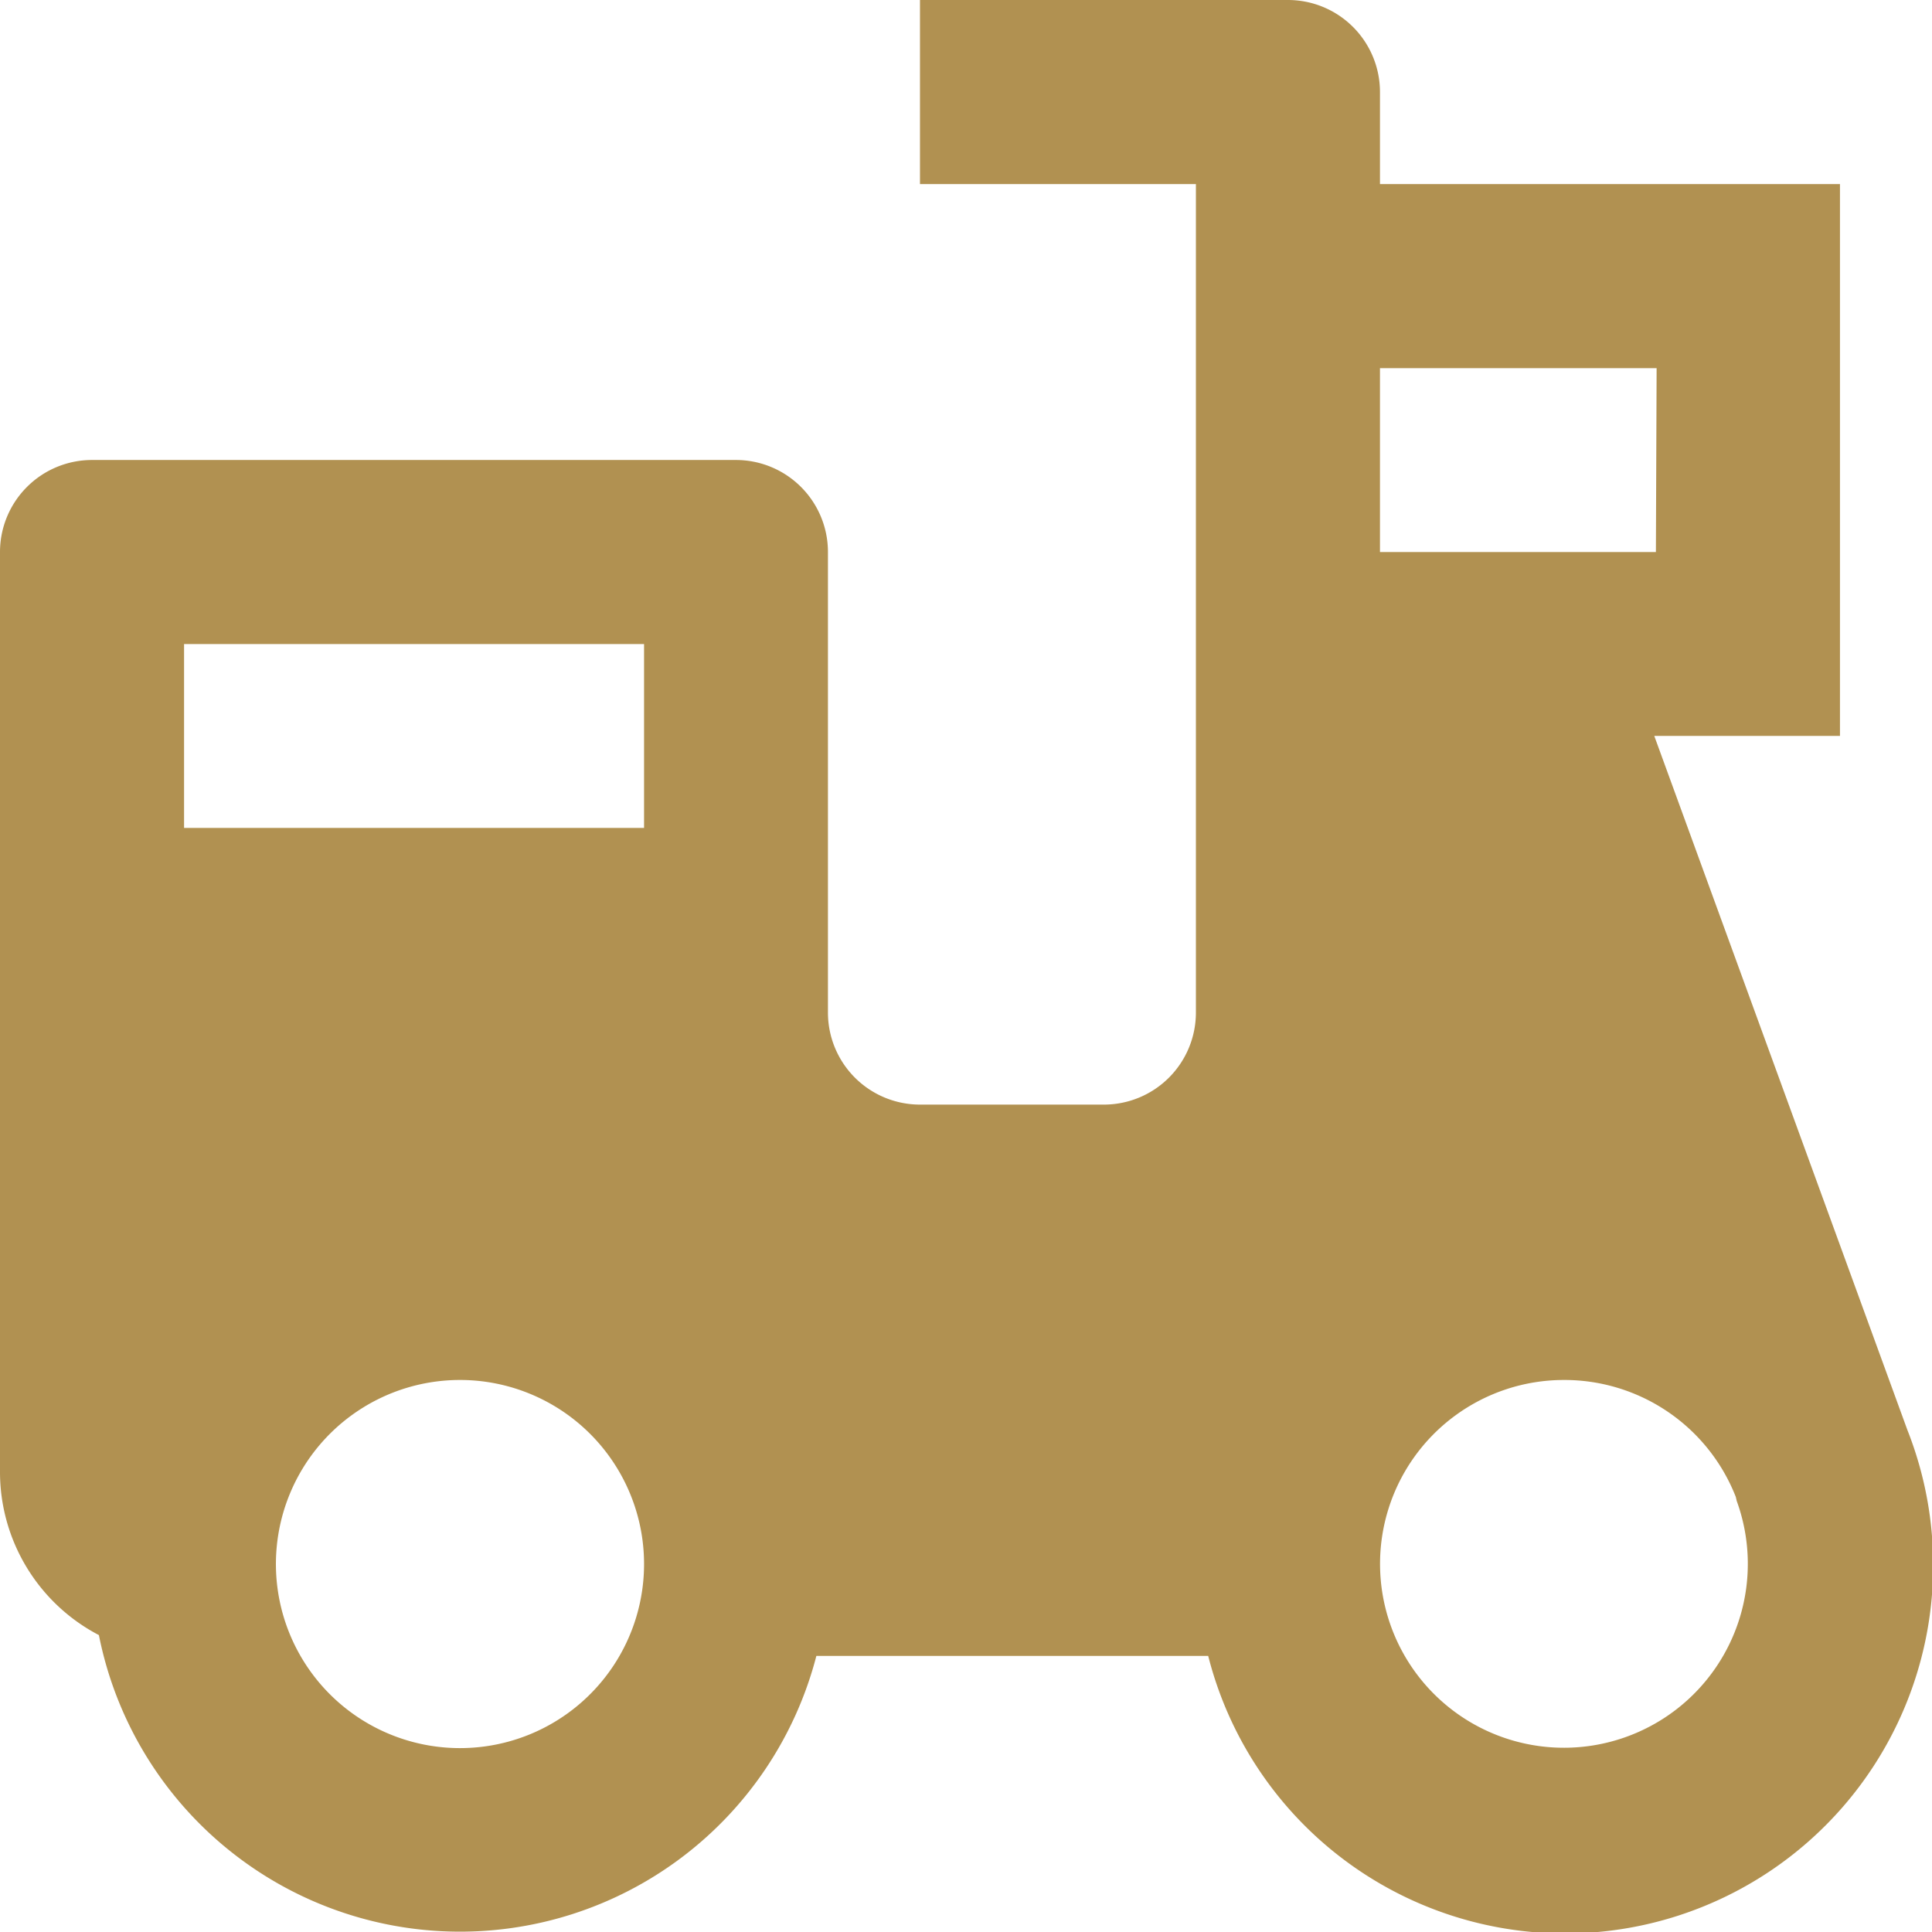 <svg xmlns="http://www.w3.org/2000/svg" width="10.685" height="10.685" viewBox="0 0 10.685 10.685">
  <path id="on-way" d="M9.123,1a.509.509,0,0,1,.509.509v.509h2.544V5.07H11.149l1.4,3.839a2.036,2.036,0,1,1-3.867,1.249H6.515a2.036,2.036,0,0,1-3.968-.115A1.018,1.018,0,0,1,2,9.141V4.053a.509.509,0,0,1,.509-.509H6.07a.509.509,0,0,1,.509.509V6.6a.509.509,0,0,0,.509.509H8.105A.509.509,0,0,0,8.614,6.6V2.018H7.088V1Zm1.526,7.632a1.017,1.017,0,1,0,.956.669L11.6,9.279A1.018,1.018,0,0,0,10.649,8.632Zm-6.105,0A1.018,1.018,0,1,0,5.562,9.649,1.018,1.018,0,0,0,4.544,8.632Zm1.018-4.07H3.018V5.579H5.562Zm5.6-1.526H9.632V4.053h1.526Z" transform="translate(-2 -1)" fill="#b19151"/>
</svg>

